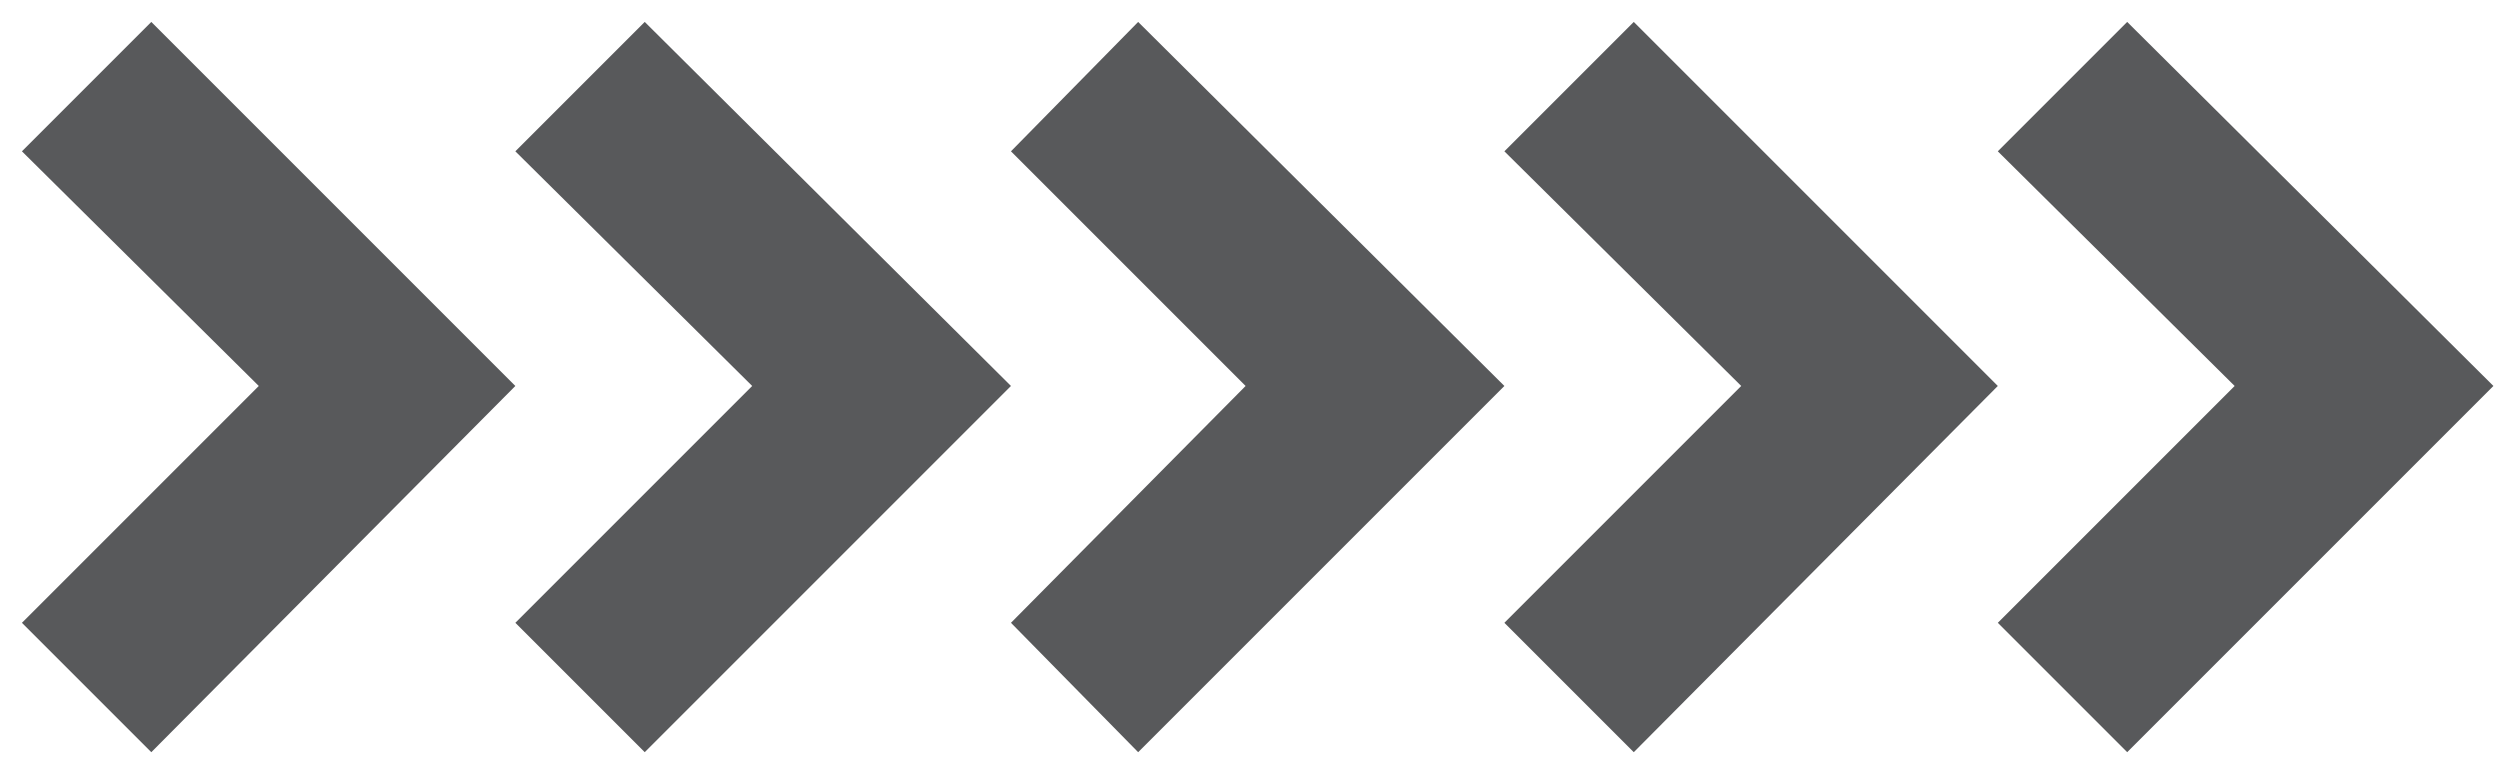 <?xml version="1.0" encoding="utf-8"?>
<!-- Generator: Adobe Illustrator 25.2.0, SVG Export Plug-In . SVG Version: 6.00 Build 0)  -->
<svg version="1.1" id="Layer_1" xmlns="http://www.w3.org/2000/svg" xmlns:xlink="http://www.w3.org/1999/xlink" x="0px" y="0px"
	 viewBox="0 0 114 35" style="enable-background:new 0 0 114 35;" xml:space="preserve">
<style type="text/css">
	.st0{fill:#58595B;}
</style>
<g>
	<g>
		<polygon class="st0" points="101.9,17.6 91.1,28.4 97,34.3 113.7,17.6 97,1 91.1,6.9 		"/>
		<polygon class="st0" points="79.4,17.6 68.6,28.4 74.5,34.3 91.1,17.6 74.5,1 68.6,6.9 		"/>
		<polygon class="st0" points="56.8,17.6 46.1,28.4 51.9,34.3 68.6,17.6 51.9,1 46.1,6.9 		"/>
		<polygon class="st0" points="34.3,17.6 23.5,28.4 29.4,34.3 46.1,17.6 29.4,1 23.5,6.9 		"/>
		<polygon class="st0" points="11.8,17.6 1,28.4 6.9,34.3 23.5,17.6 6.9,1 1,6.9 		"/>
	</g>
</g>
</svg>
